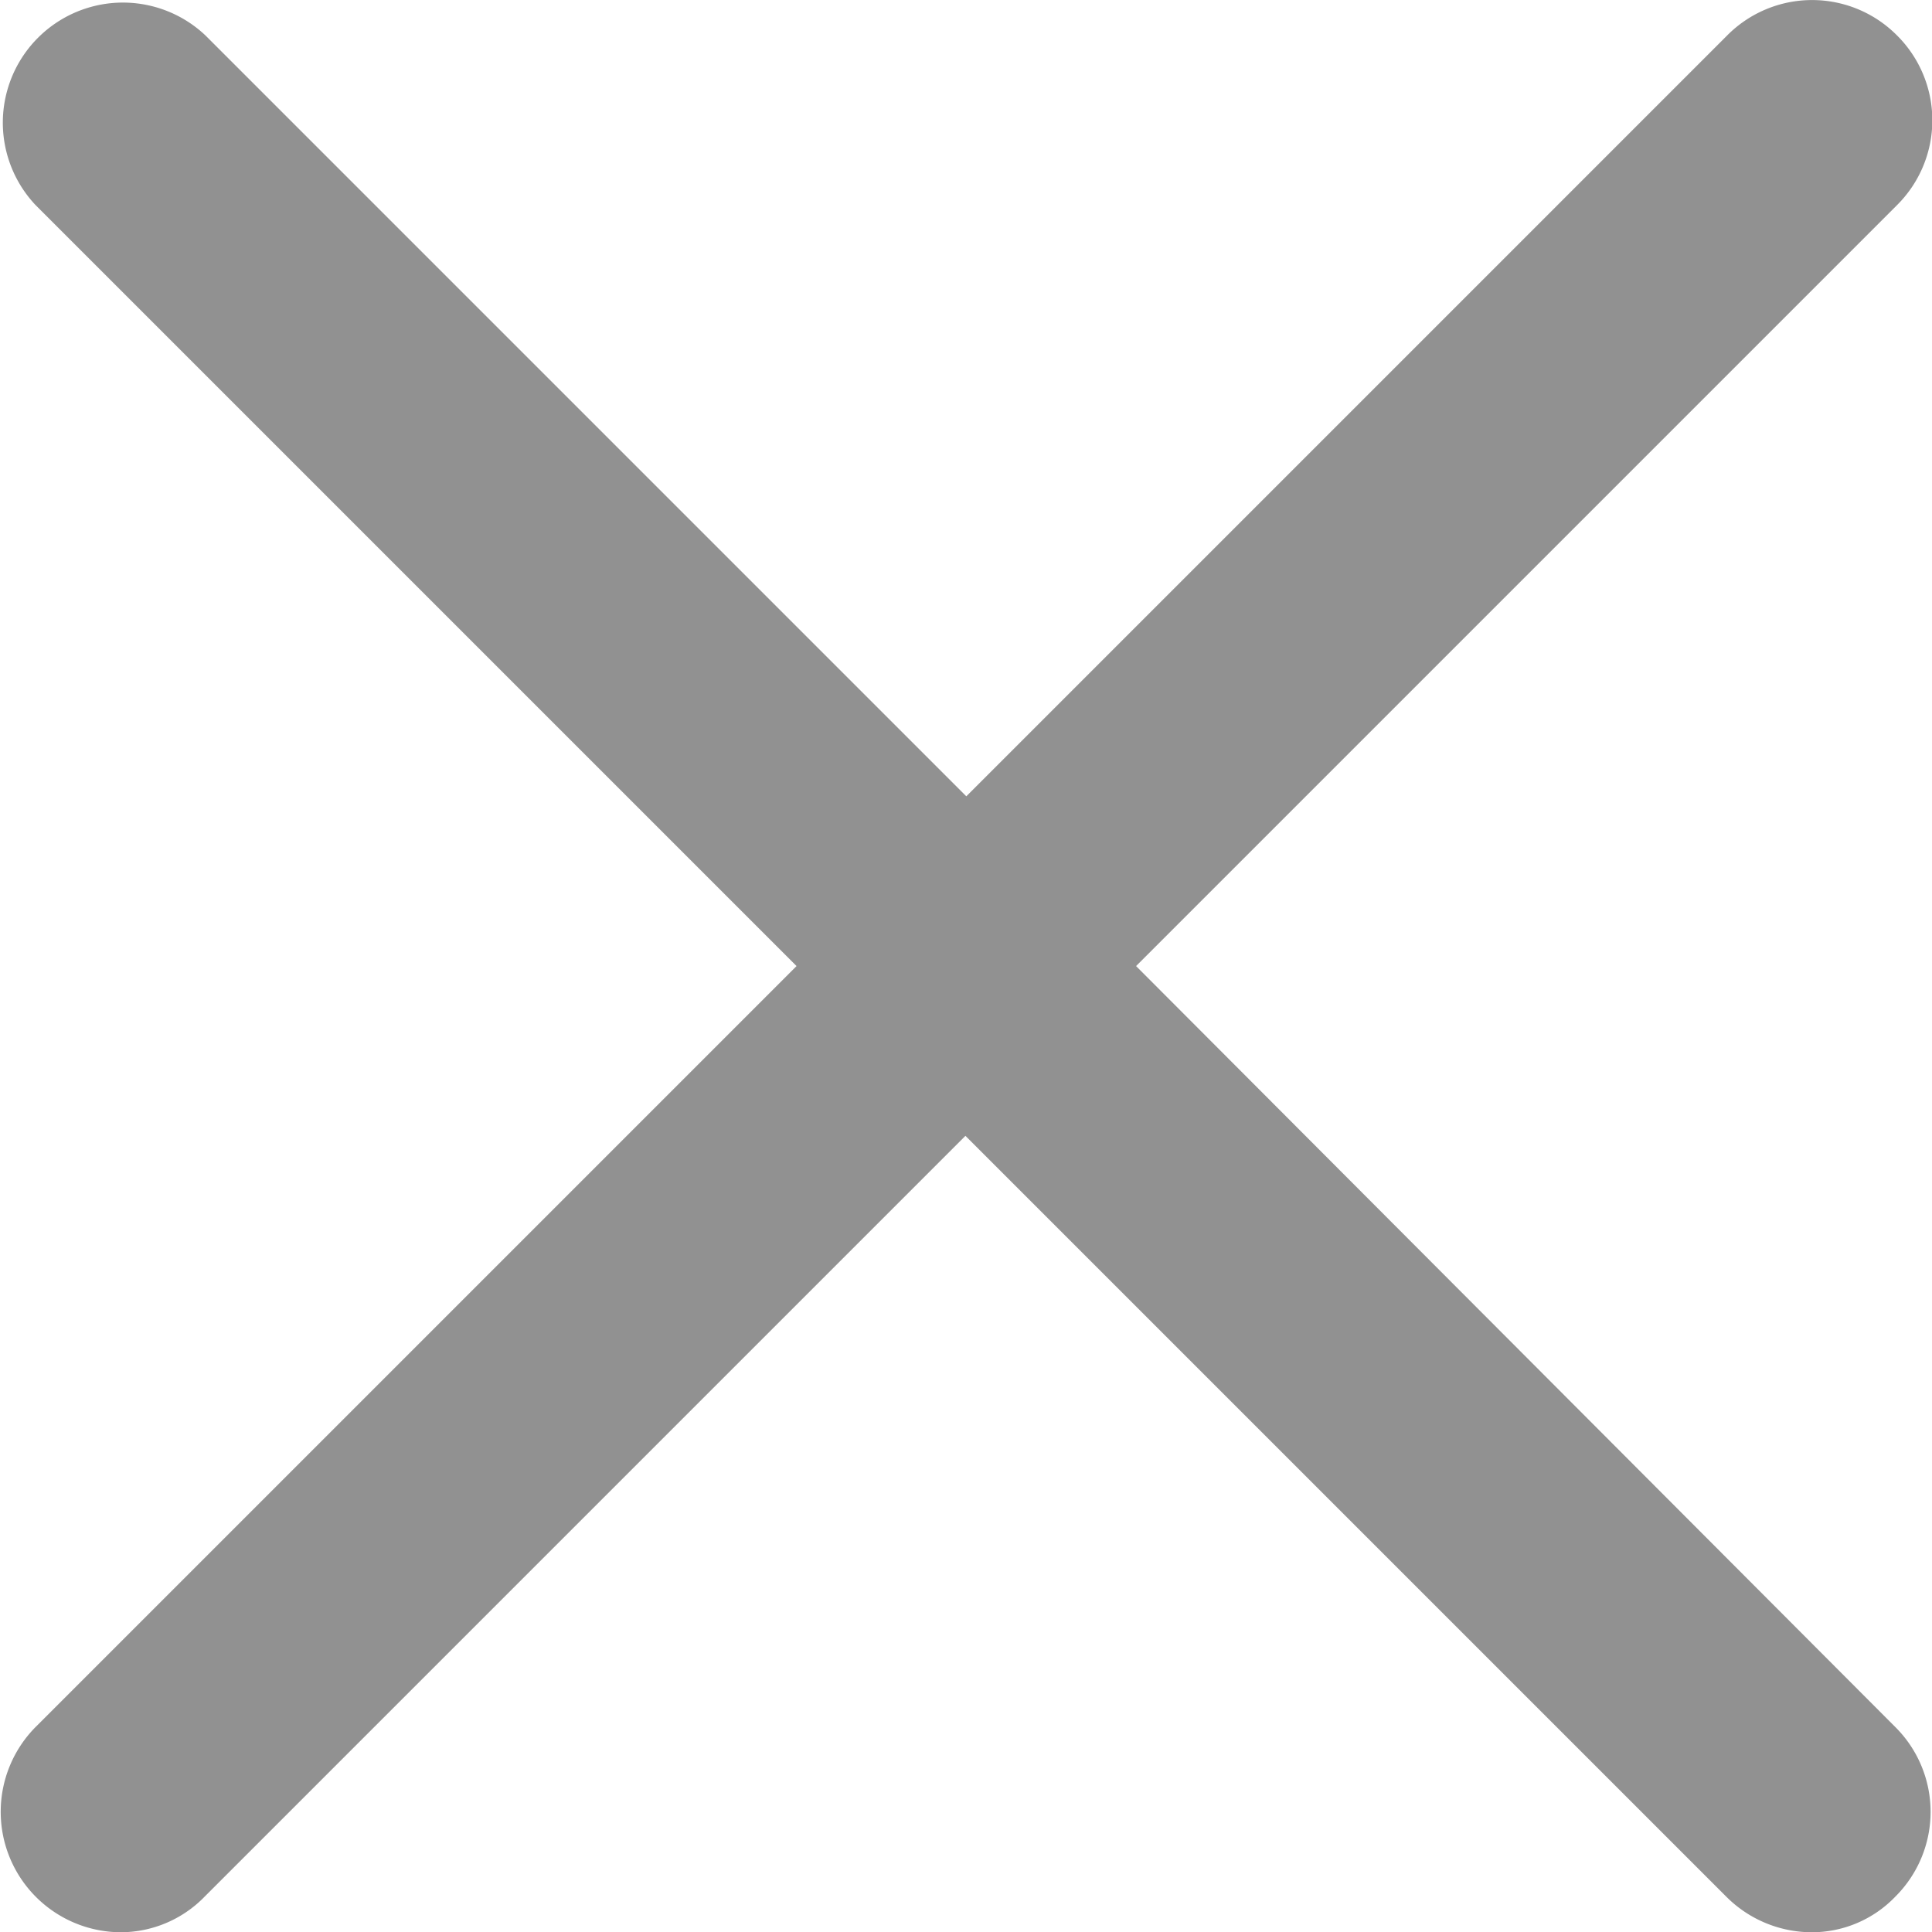 <svg xmlns="http://www.w3.org/2000/svg" width="15.557" height="15.559" viewBox="0 0 15.557 15.559">
  <path id="Path_3374" data-name="Path 3374" d="M144.2,129.21a.963.963,0,0,0-1.367,0l-6.127,6.127-6.127-6.127a.967.967,0,0,0-1.367,1.367l6.127,6.127-6.127,6.127a.97.97,0,0,0,.68,1.653.943.943,0,0,0,.68-.286l6.127-6.127,6.127,6.127a.973.973,0,0,0,.68.286.931.931,0,0,0,.68-.286.963.963,0,0,0,0-1.367l-6.113-6.127,6.127-6.127A.963.963,0,0,0,144.2,129.21Z" transform="translate(-128.925 -128.925)" fill="#919191"/>
</svg>
